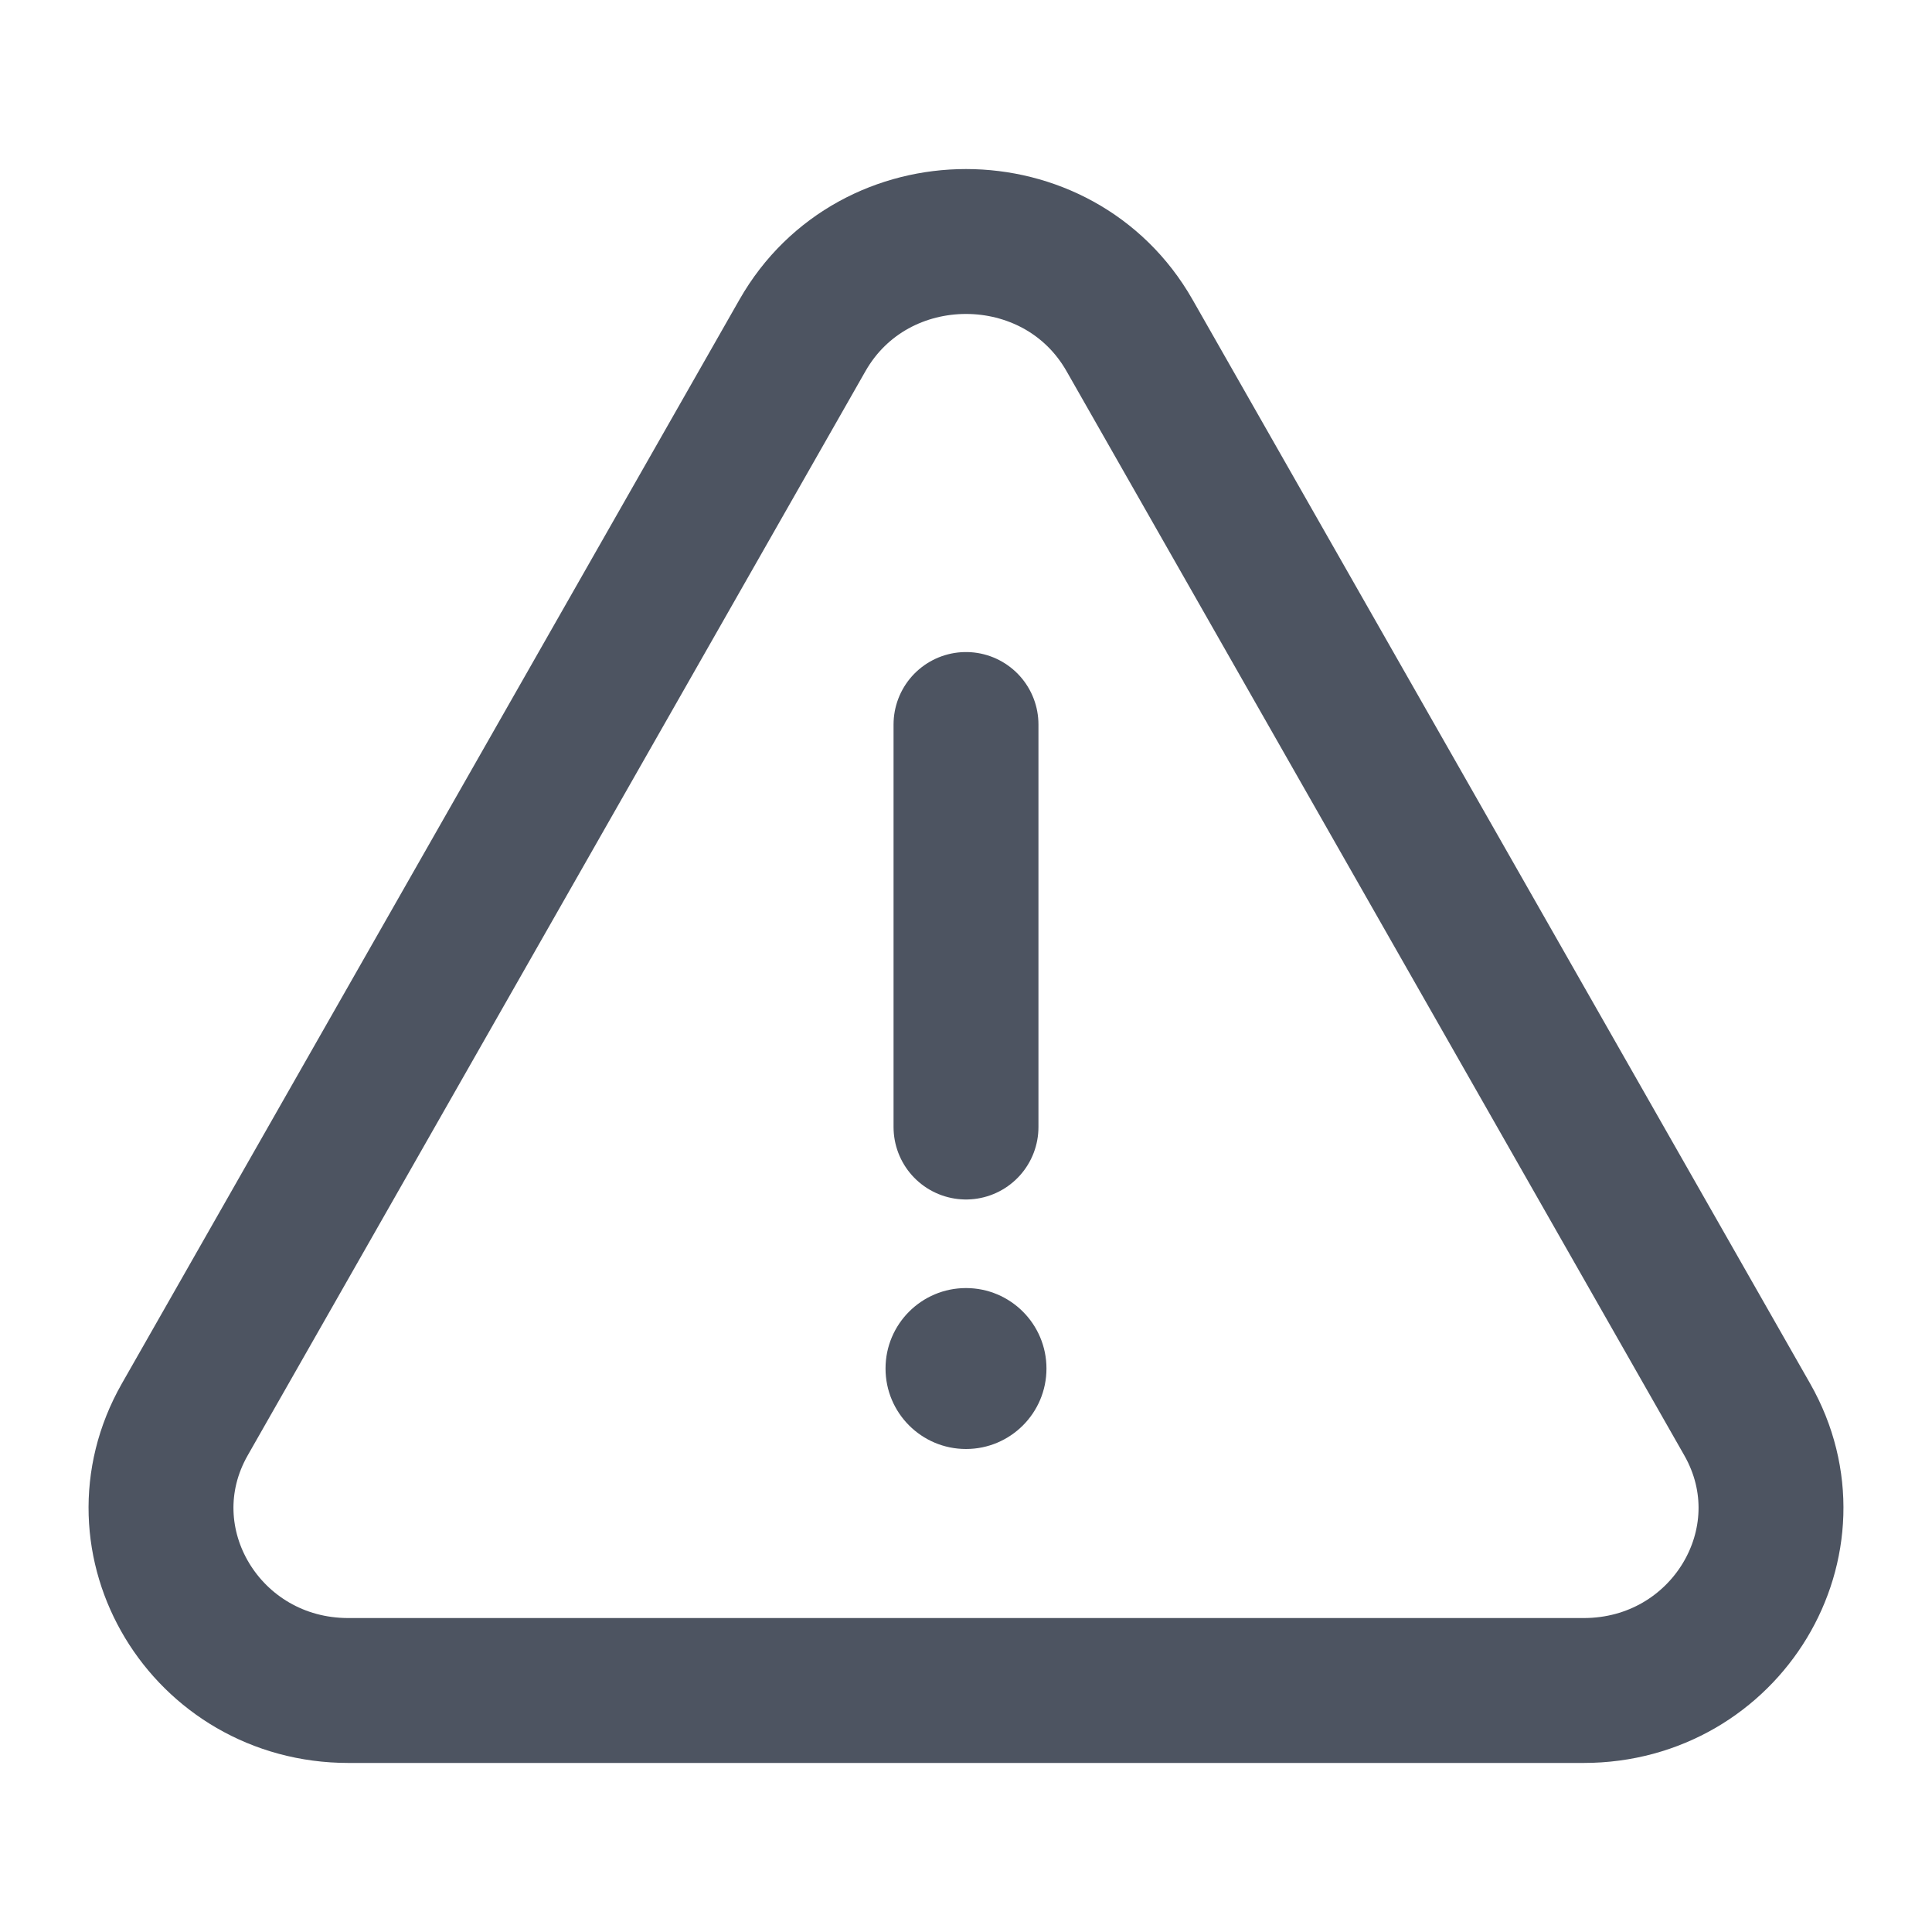 <svg width="20" height="20" viewBox="0 0 20 20" fill="none" xmlns="http://www.w3.org/2000/svg">
<ellipse cx="10" cy="14.167" rx="0.833" ry="0.833" fill="#4D5461"/>
<path d="M10 7.5V11.667M3.607 17.5H16.393C17.87 17.5 18.804 15.953 18.087 14.694L11.693 3.472C10.955 2.176 9.045 2.176 8.307 3.472L1.913 14.694C1.196 15.953 2.13 17.5 3.607 17.5Z" stroke="#4D5461" stroke-width="1.5" stroke-linecap="round" stroke-linejoin="round"/>
</svg>
